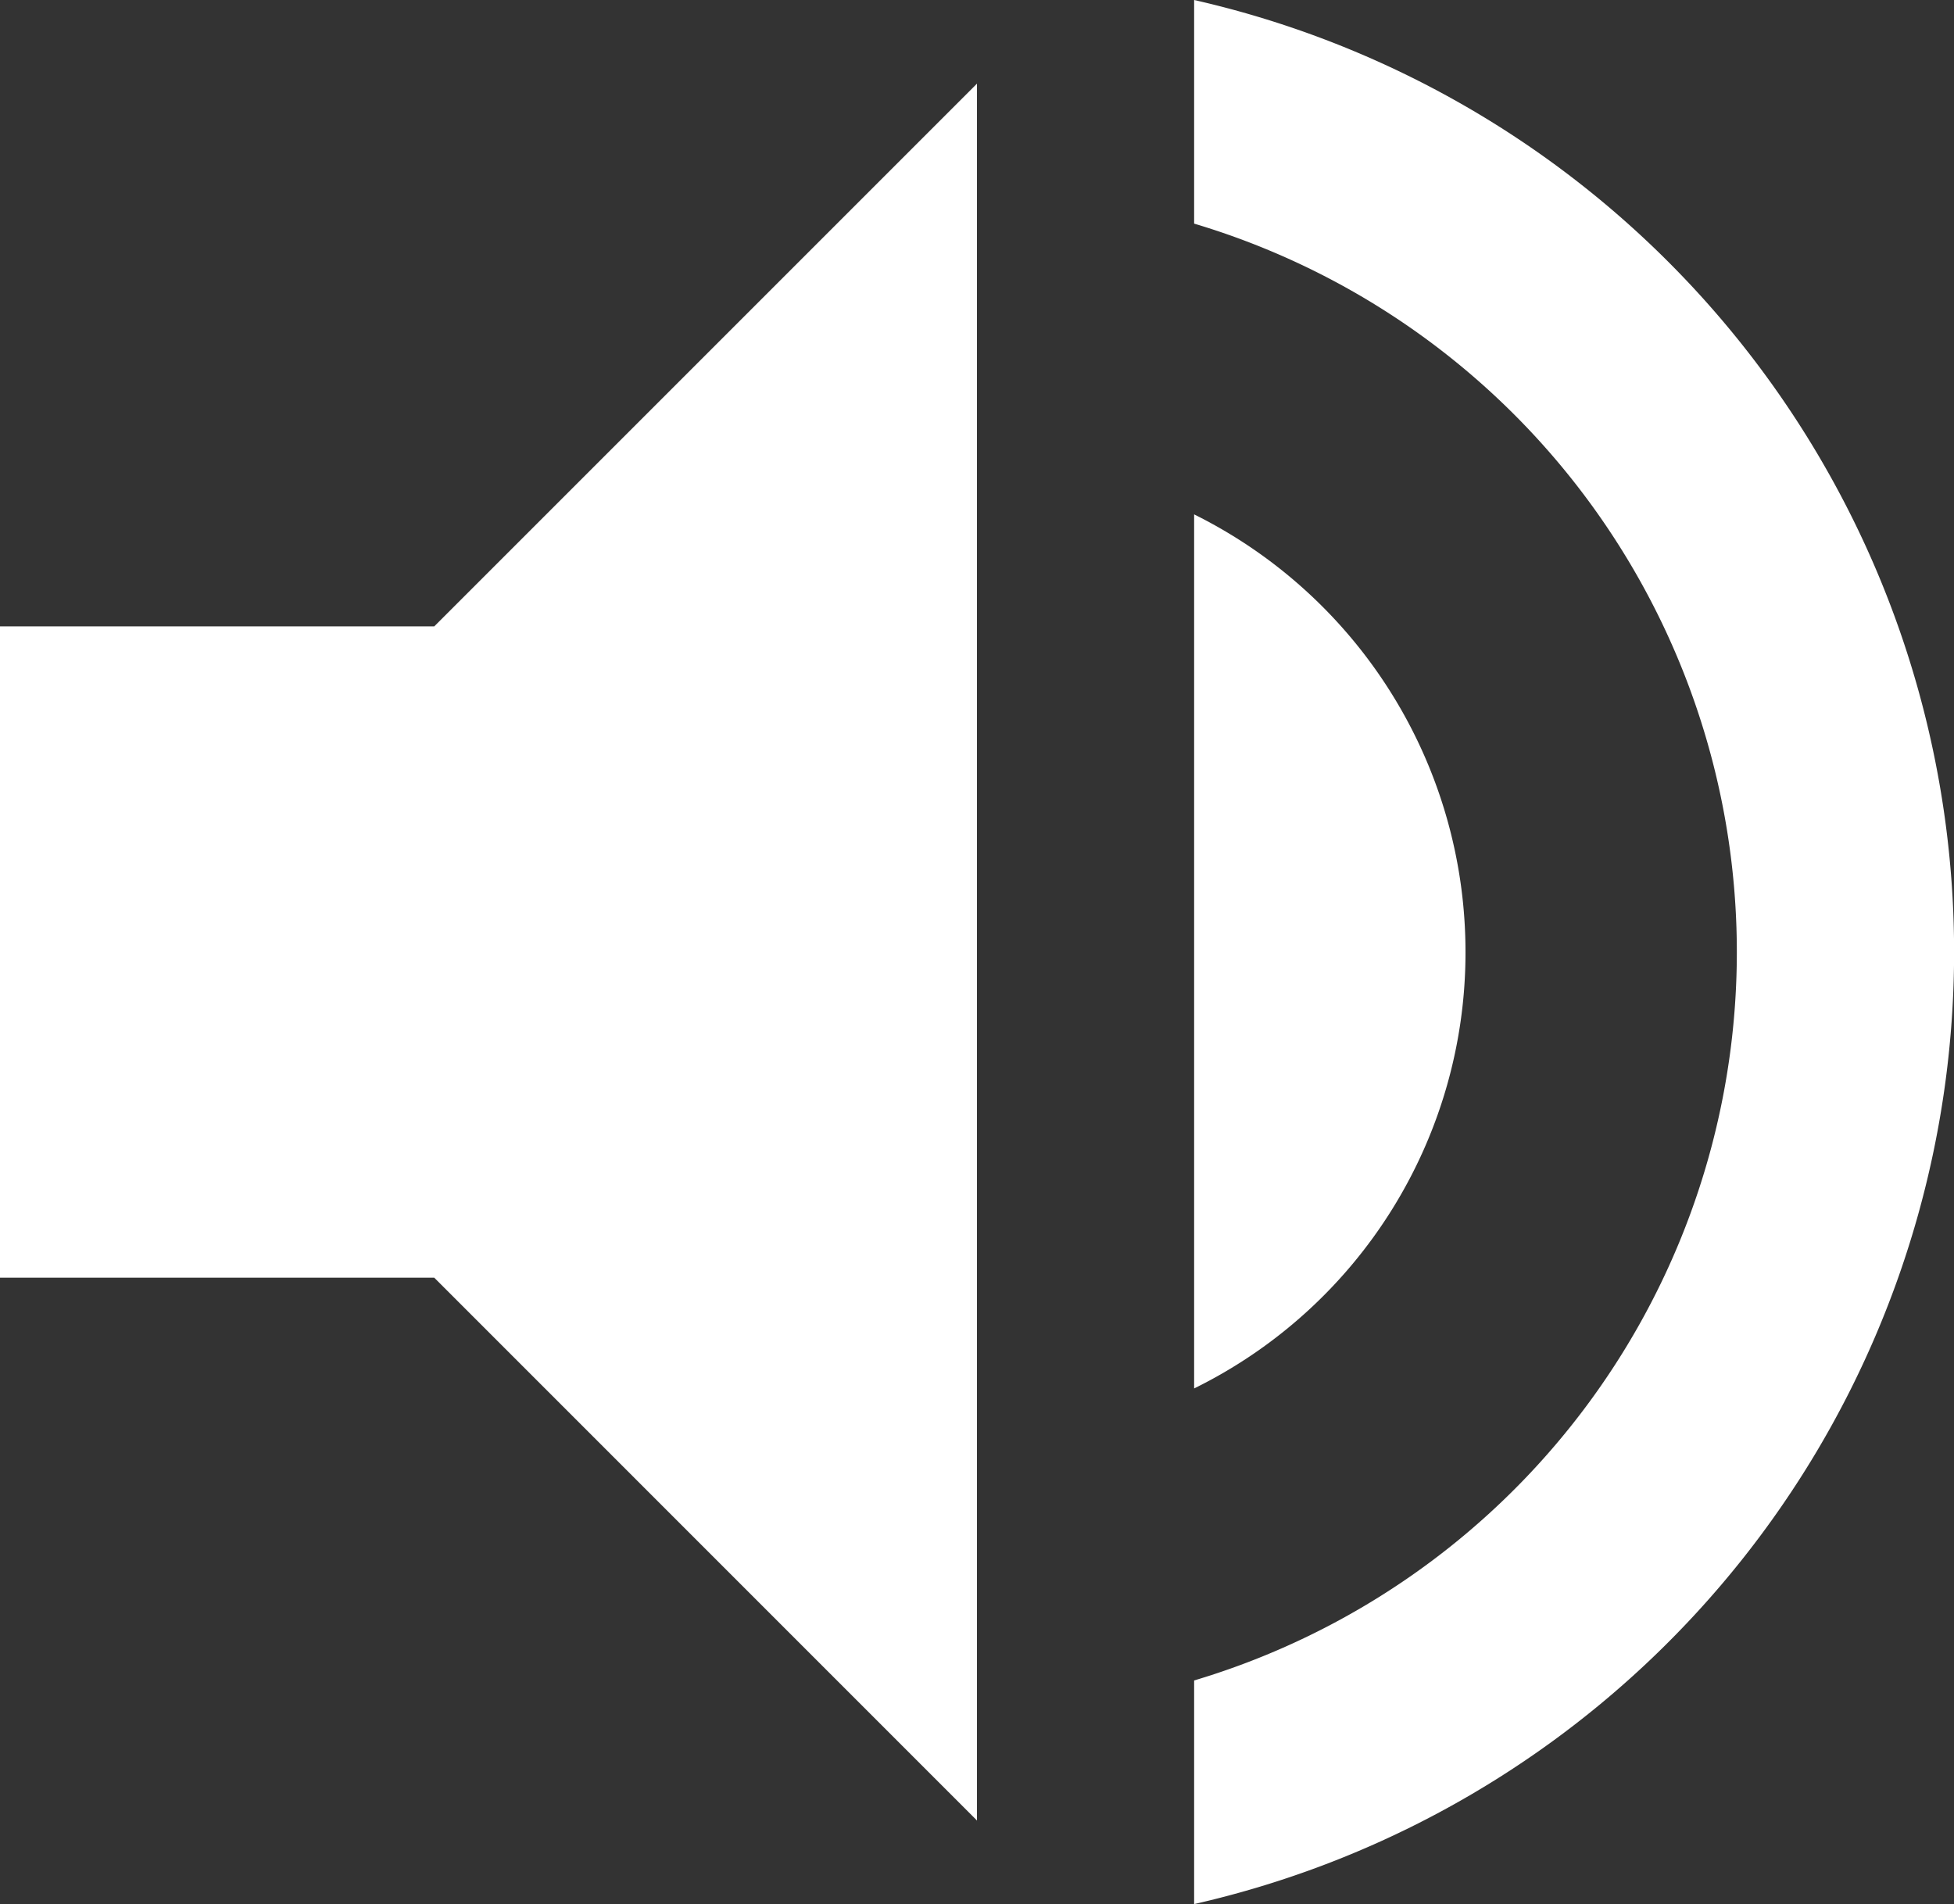 <svg xmlns="http://www.w3.org/2000/svg" width="25" height="24.361" viewBox="0 0 25 24.361"><rect x="0" y="0" width="25" height="24.361" fill="#333333" stroke="none"/><defs><style>.a{fill:#fff;}</style></defs><g transform="translate(-3 -3.23)"><g transform="translate(3 3.23)"><path class="a" d="M3,11.244v8.333H8.556L15.5,26.522V4.3L8.556,11.244Zm18.75,4.167a6.25,6.25,0,0,0-3.472-5.6V20.994A6.214,6.214,0,0,0,21.75,15.411ZM18.278,3.23V6.091a9.726,9.726,0,0,1,0,18.639v2.861a12.491,12.491,0,0,0,0-24.361Z" transform="translate(-3 -3.23)"/></g></g></svg>